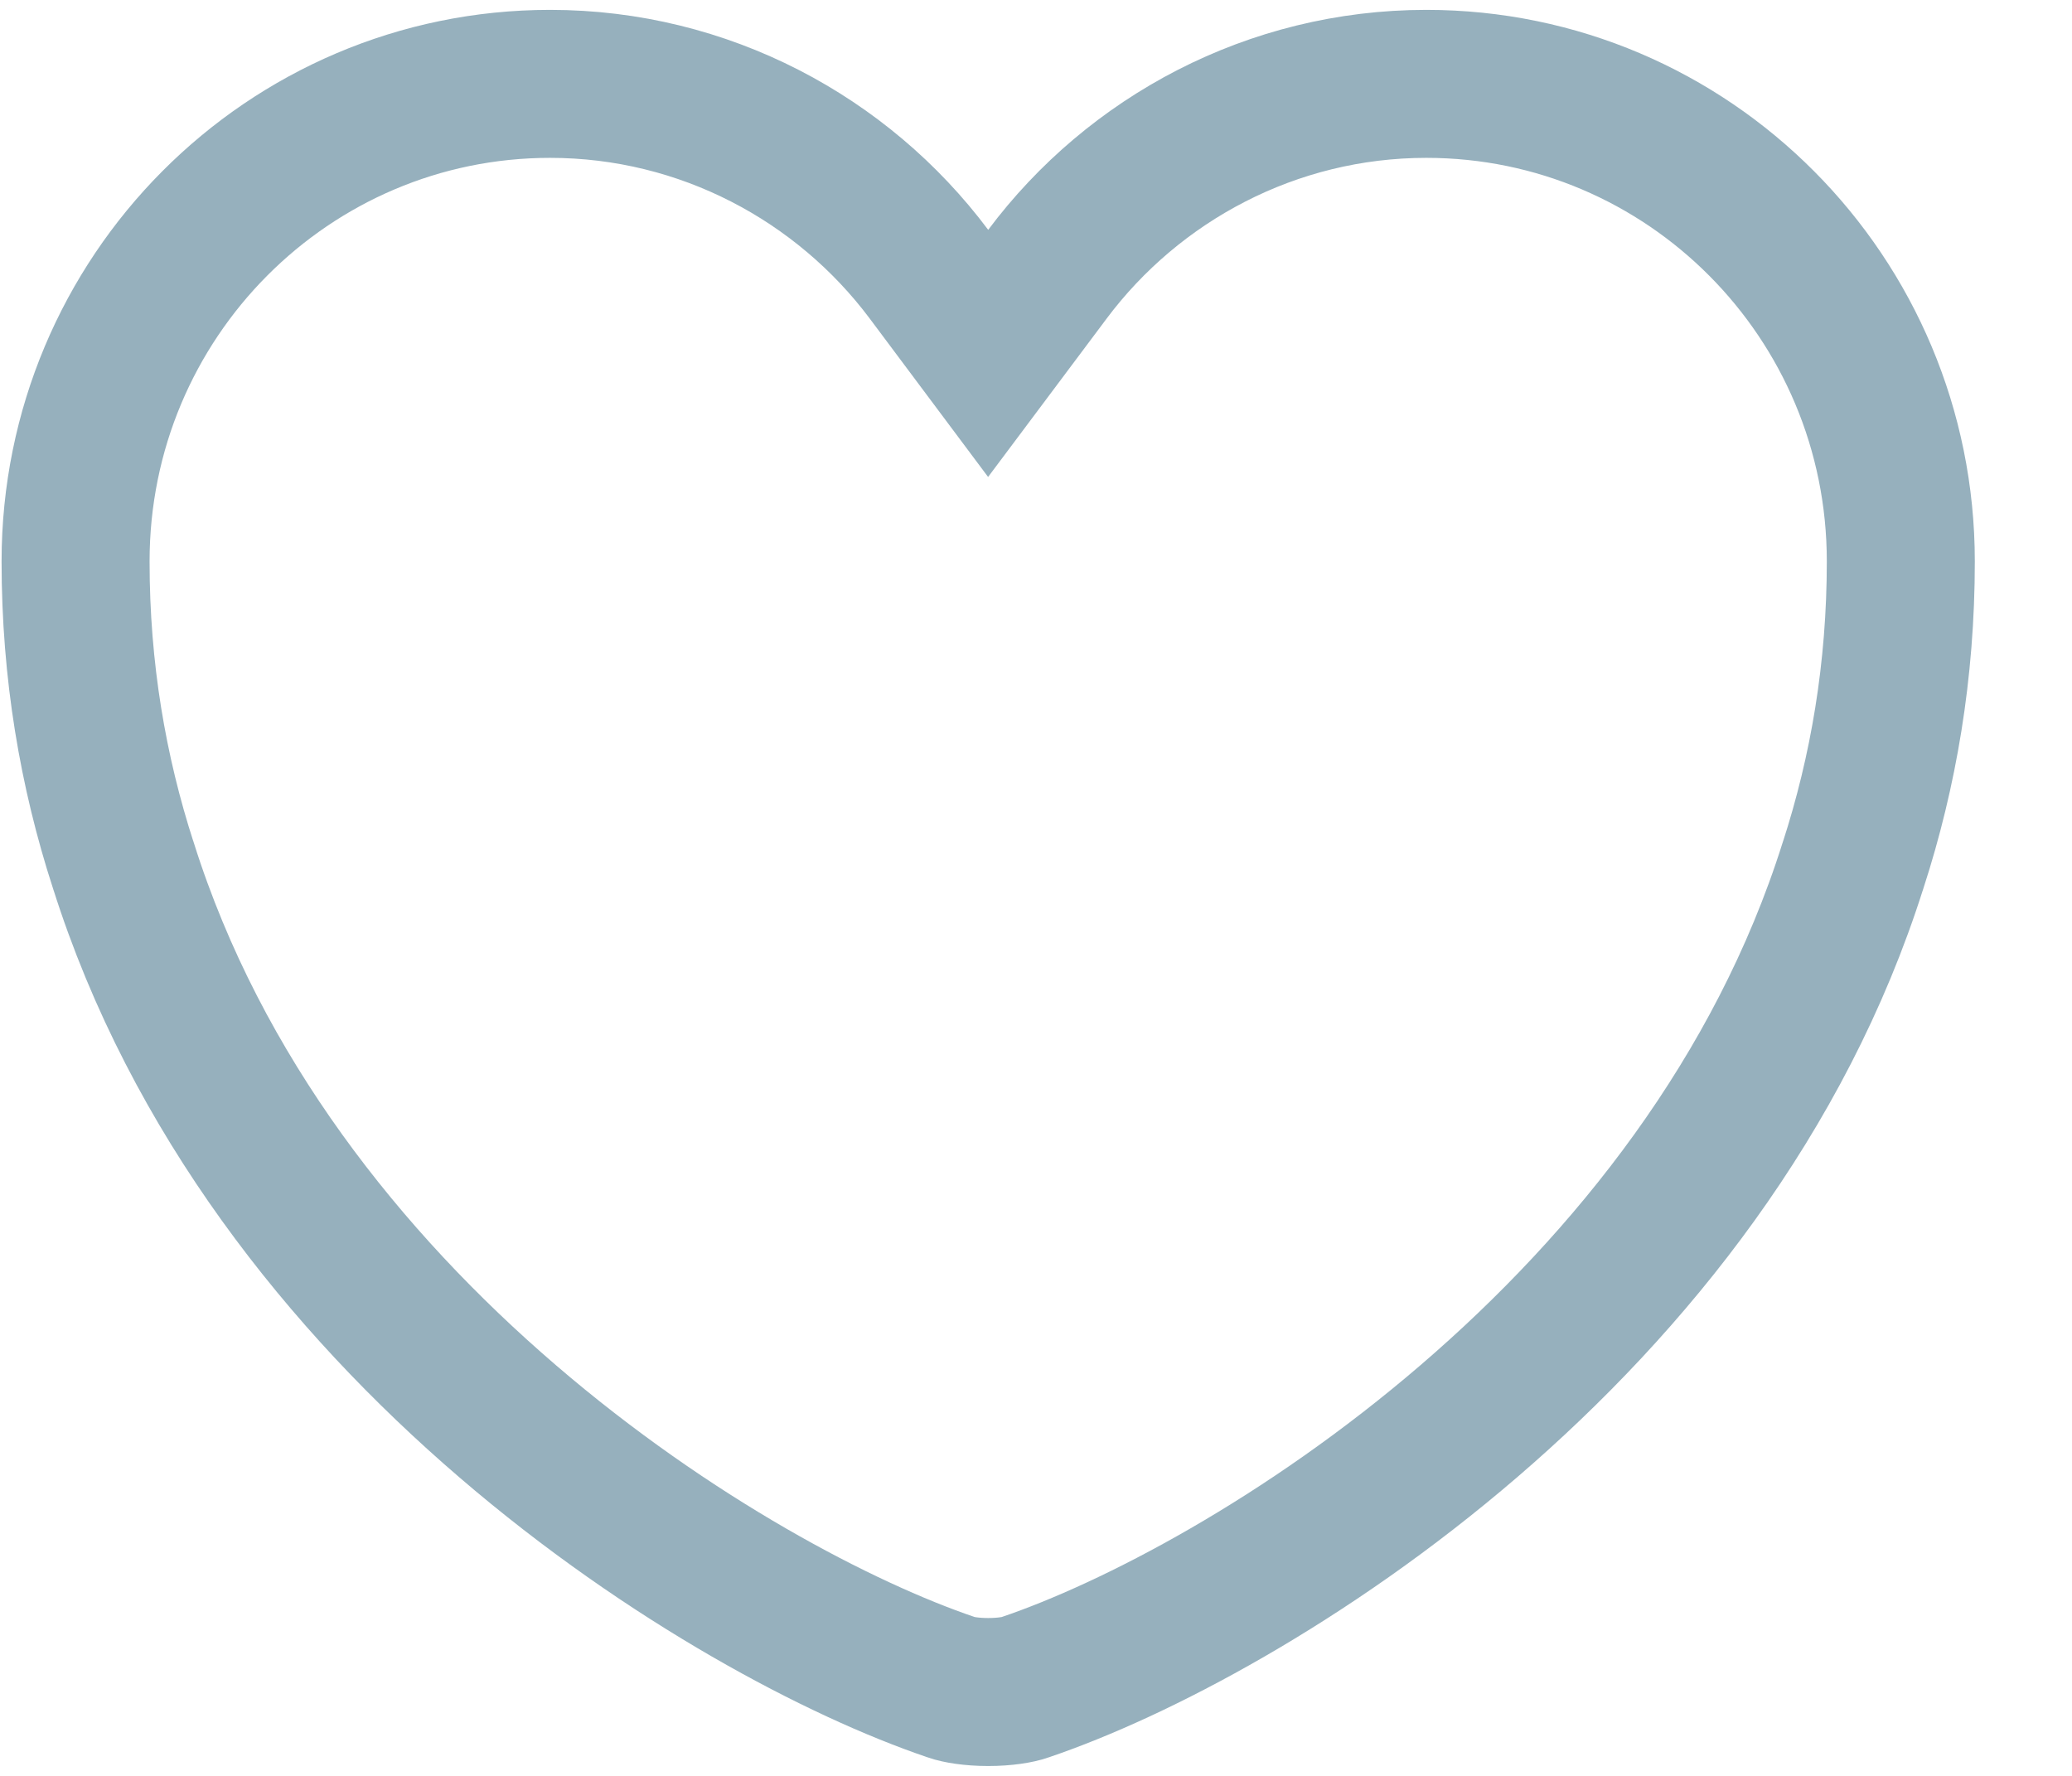 <svg width="21" height="18" viewBox="0 0 21 18" fill="none" xmlns="http://www.w3.org/2000/svg">
<path d="M9.415 2.779L10.015 3.582L10.616 2.779C11.491 1.61 12.893 0.85 14.456 0.85C17.108 0.85 19.265 3.011 19.265 5.69C19.265 6.799 19.089 7.821 18.782 8.769L18.78 8.774C18.044 11.104 16.532 12.991 14.888 14.404C13.241 15.82 11.504 16.723 10.394 17.1L10.394 17.1L10.386 17.103C10.321 17.126 10.187 17.15 10.015 17.15C9.844 17.15 9.71 17.126 9.645 17.103L9.645 17.103L9.637 17.1C8.527 16.723 6.79 15.82 5.143 14.404C3.499 12.991 1.987 11.104 1.251 8.774L1.251 8.774L1.249 8.769C0.942 7.821 0.766 6.799 0.766 5.69C0.766 3.011 2.923 0.85 5.575 0.85C7.138 0.85 8.54 1.61 9.415 2.779Z" stroke="#96B0BD" stroke-width="1.5"/>
</svg>
